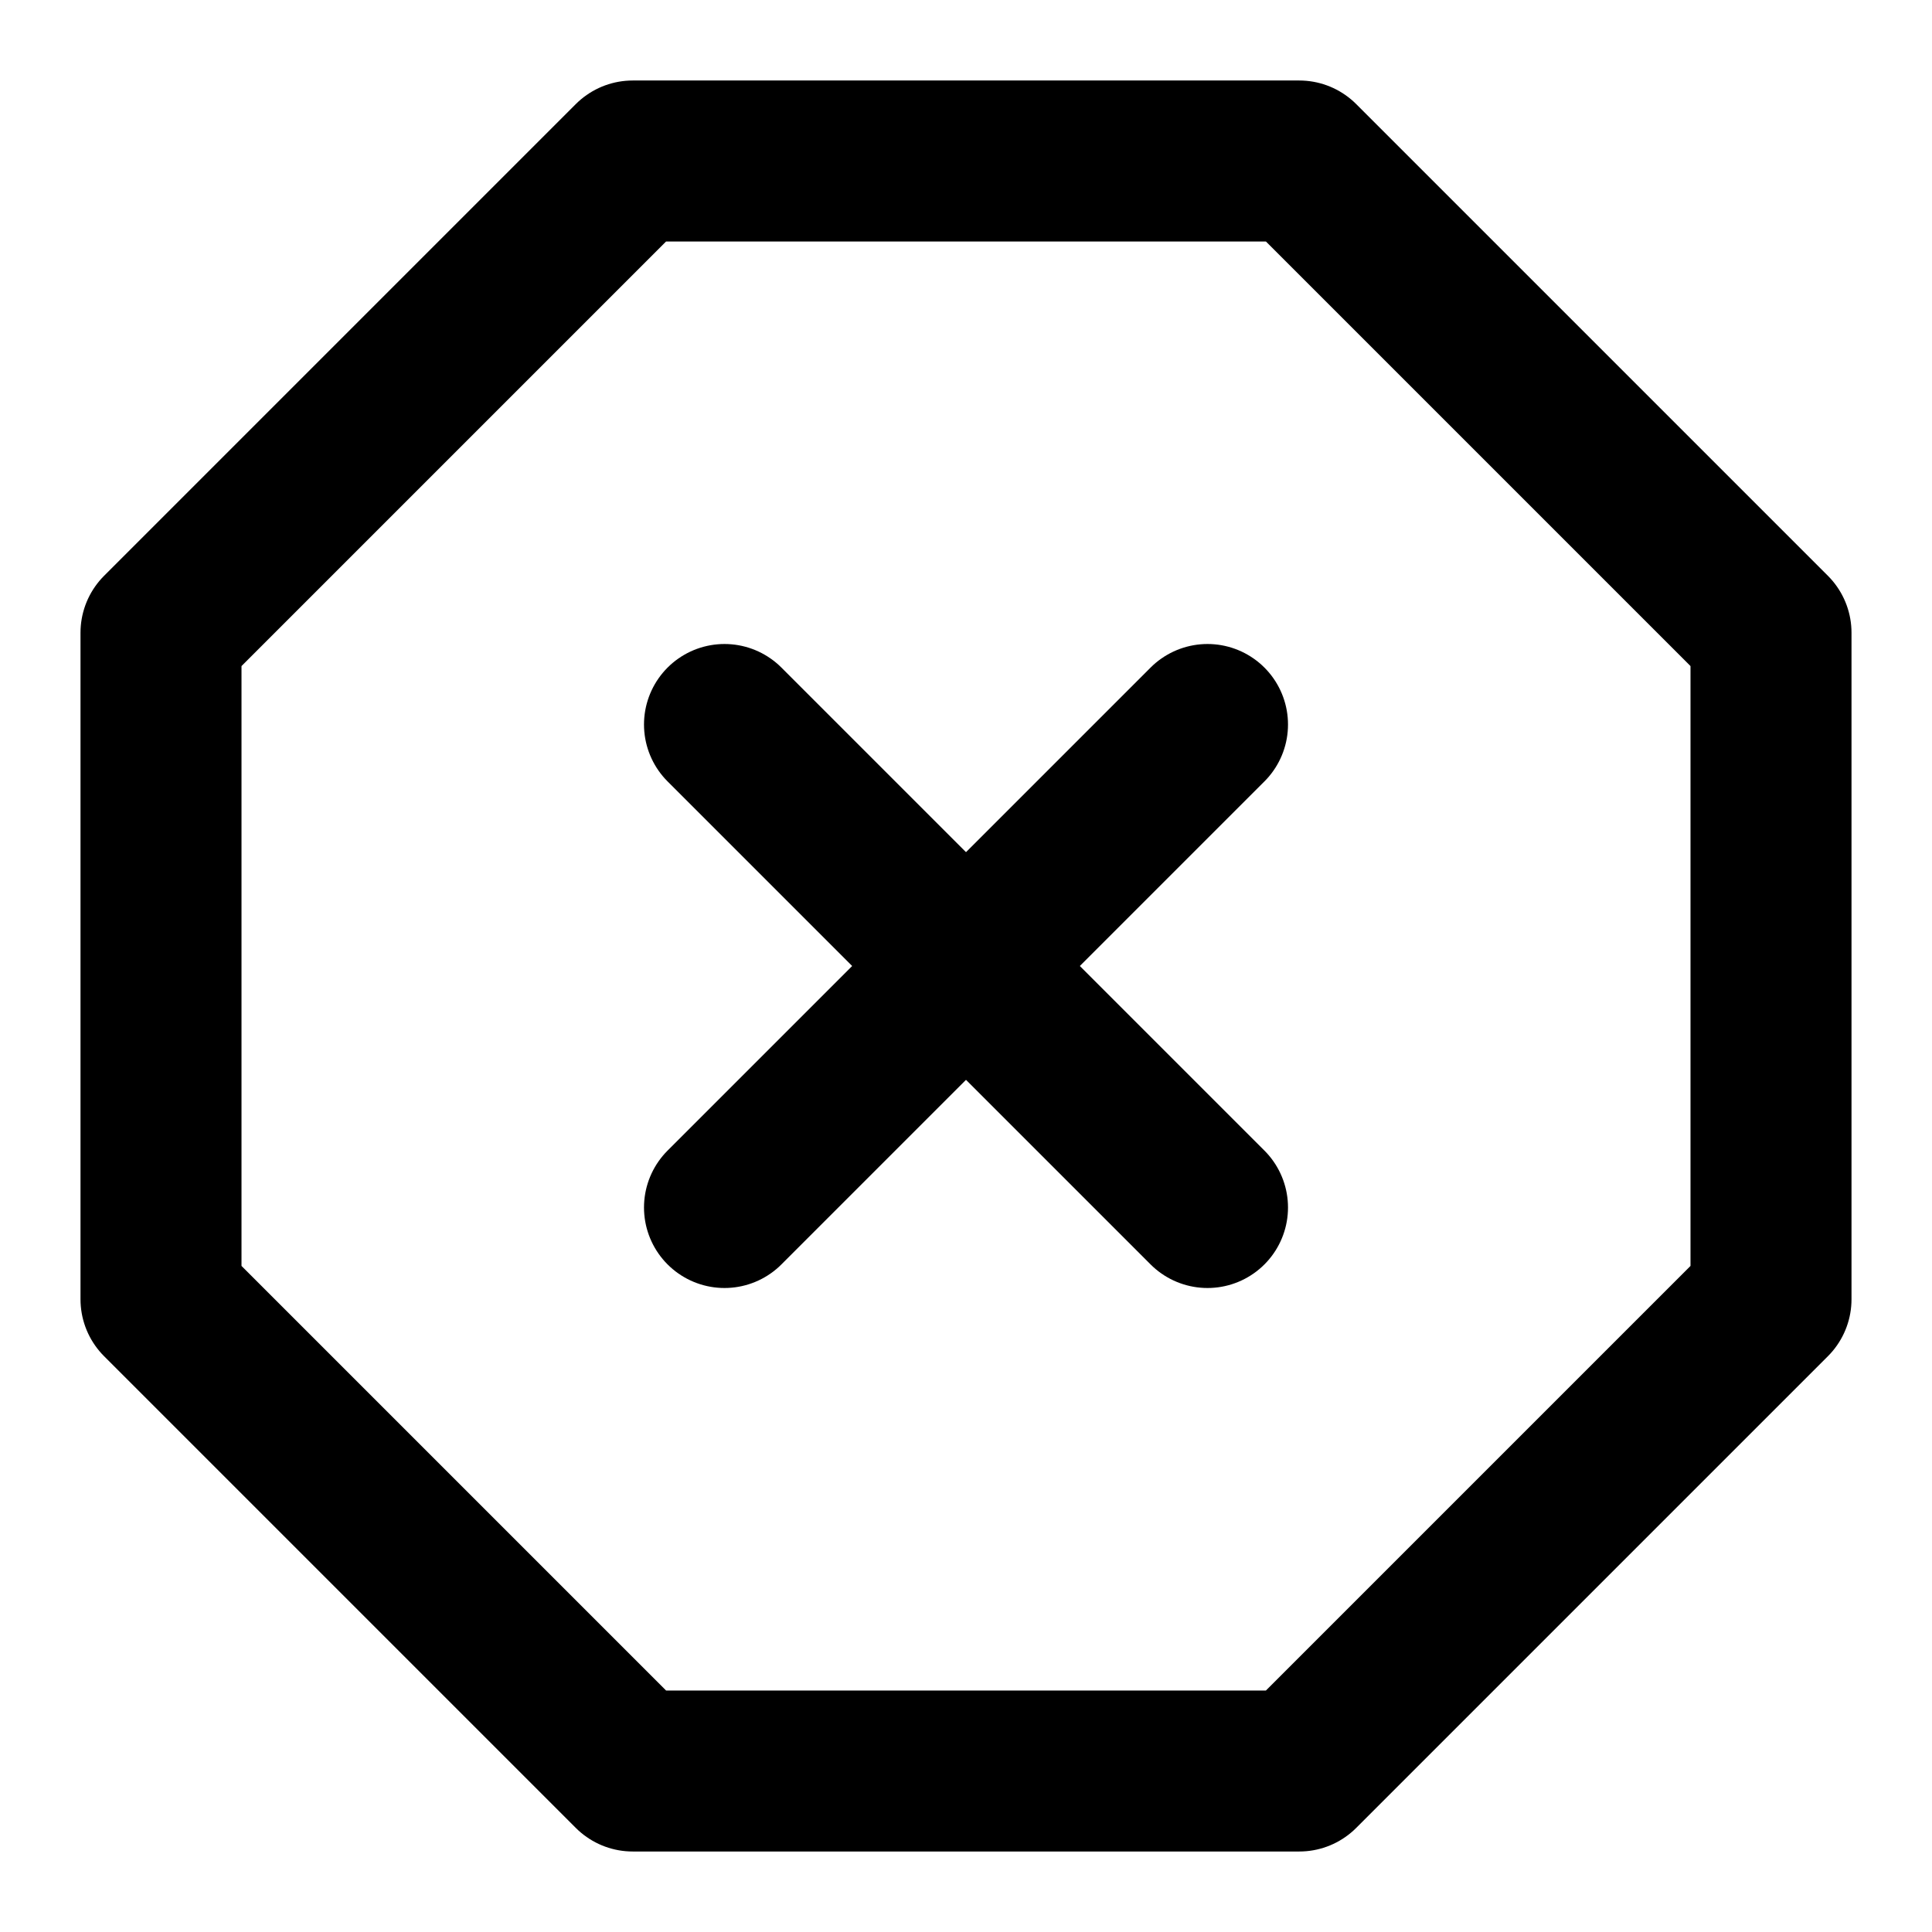 <svg
  xmlns="http://www.w3.org/2000/svg"
  width="24"
  height="24"
  viewBox="0 0 24 24"
  fill="none"
  stroke="currentColor"
  stroke-width="2"
  stroke-linecap="round"
  stroke-linejoin="round"
>
  <path d="m15 9-6 6" />
  <path d="m9 9 6 6" />
  <path d="M2 7.86v8.28L7.86 22h8.28L22 16.14V7.86L16.14 2H7.86Z" />
</svg>